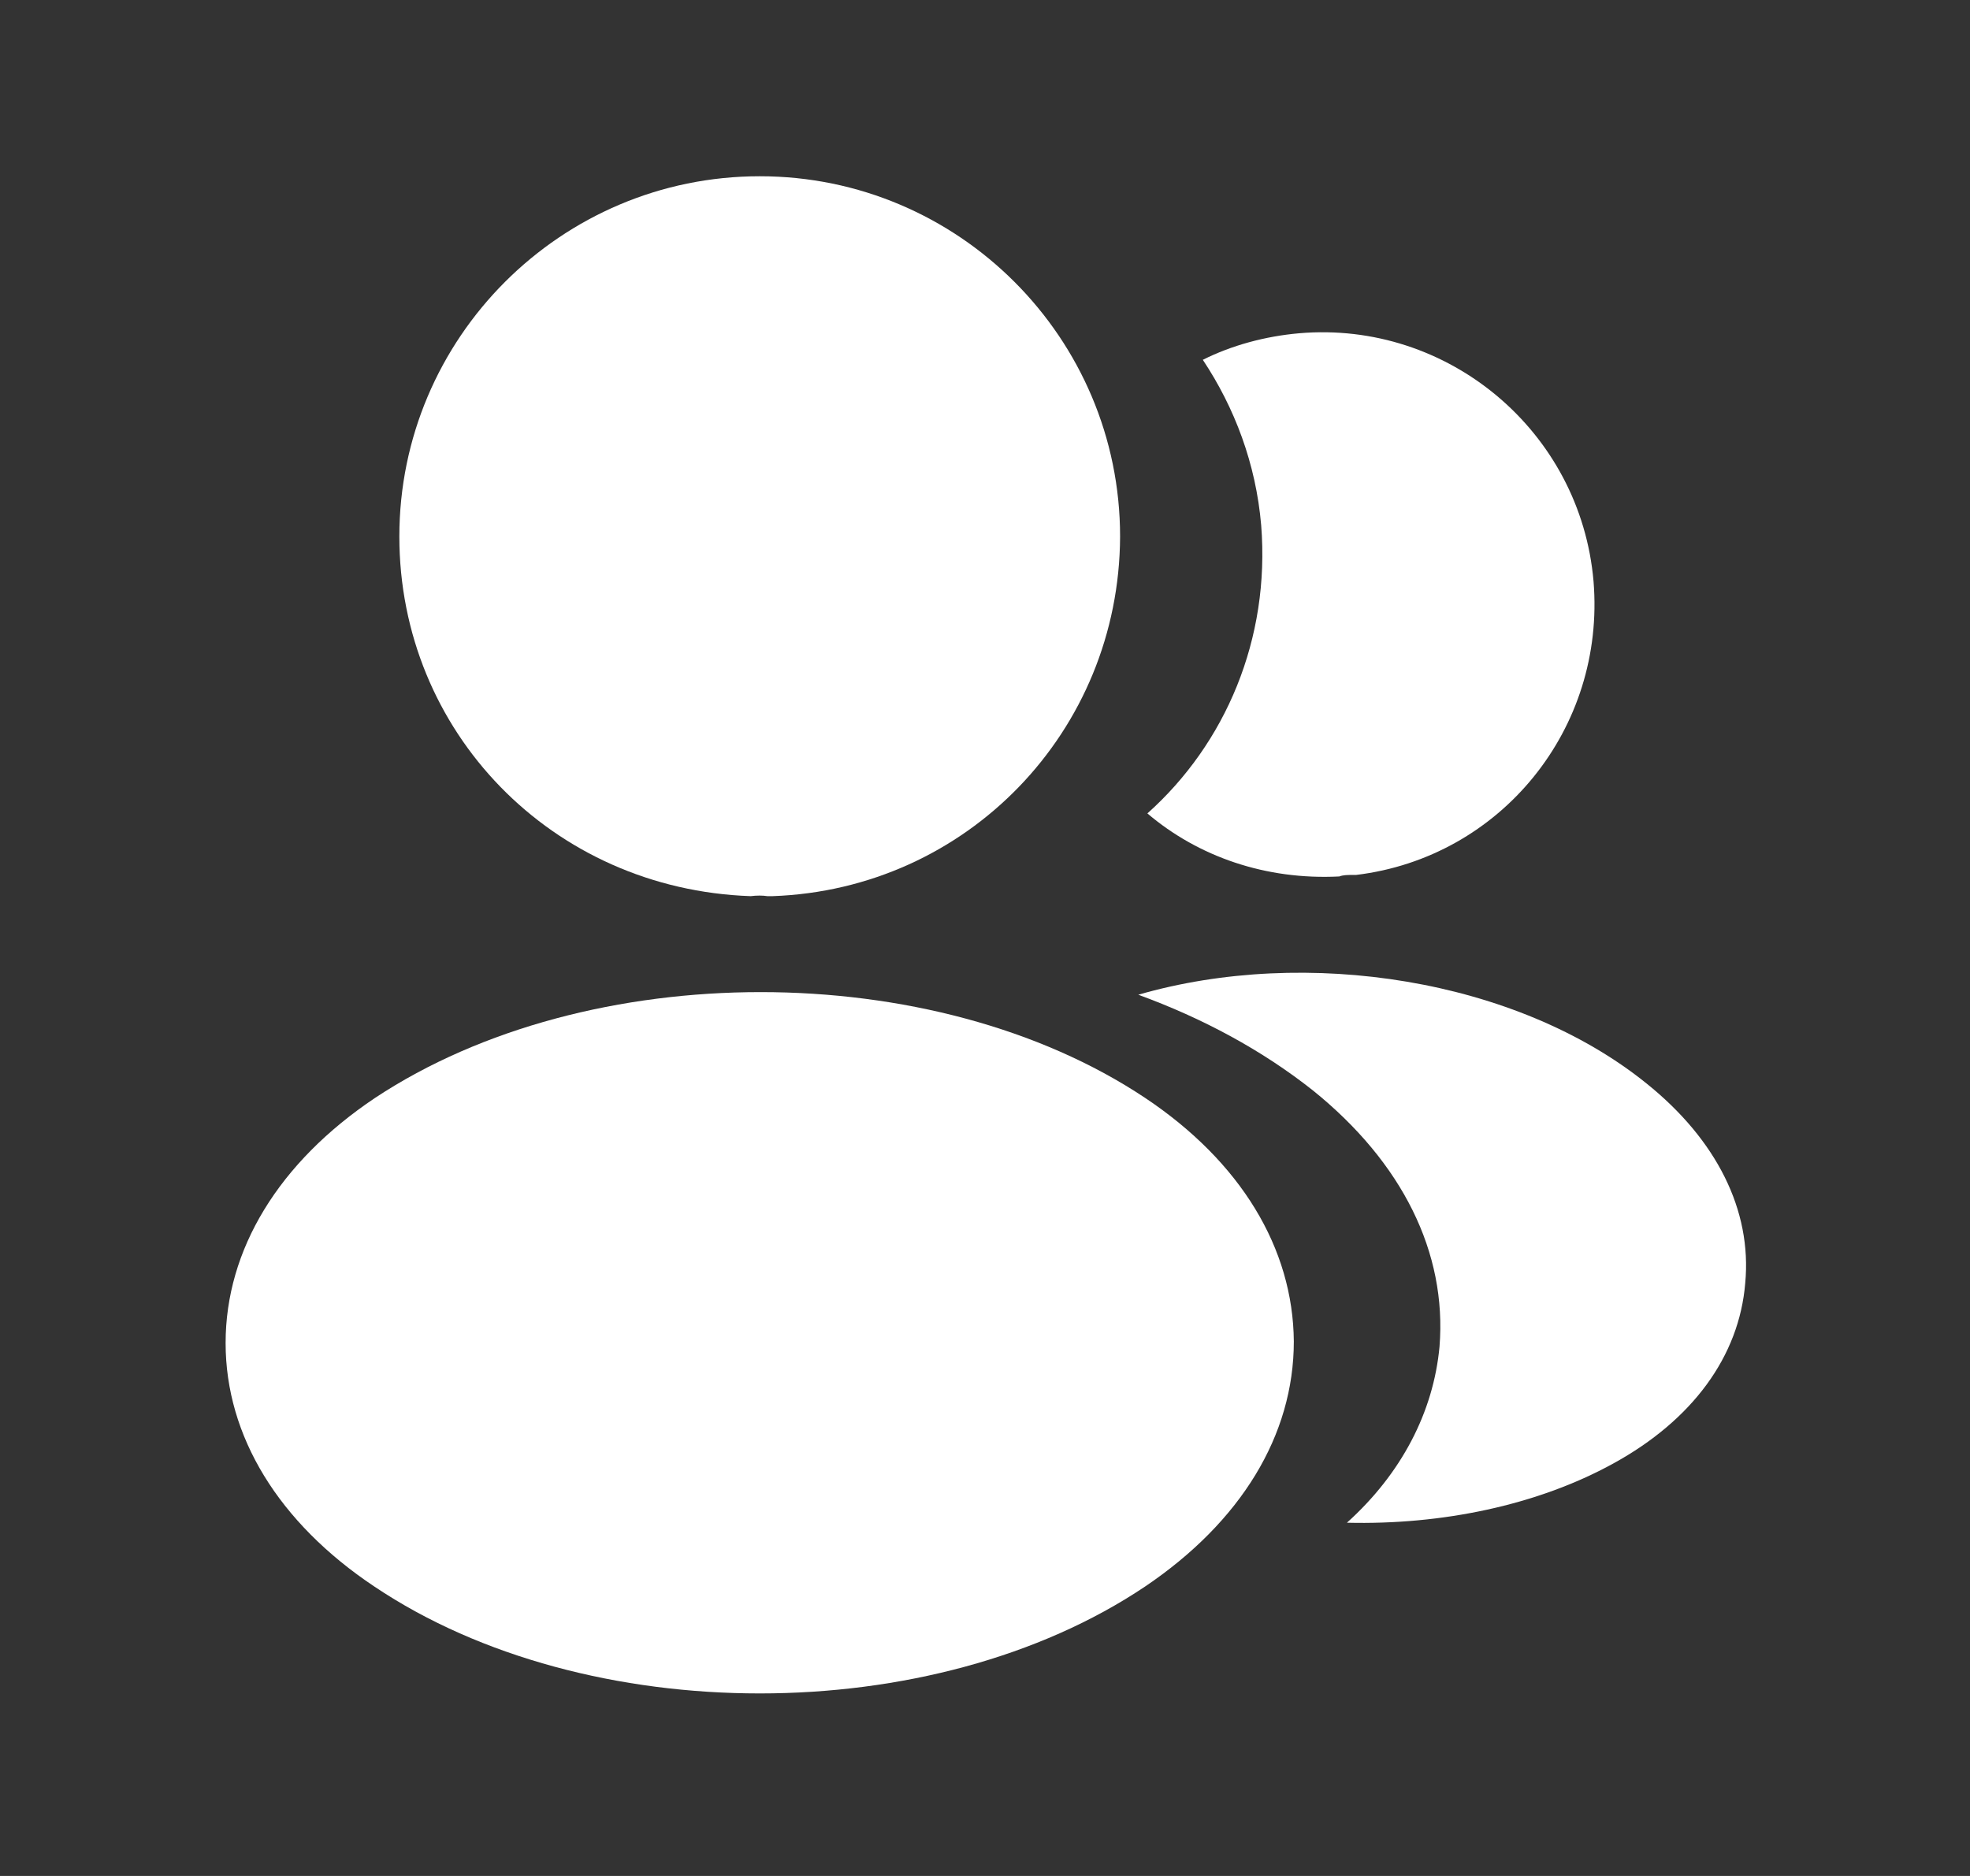 <svg width="21" height="20" viewBox="0 0 21 20" fill="none" xmlns="http://www.w3.org/2000/svg">
<rect x="0" y="0" width="21" height="20" fill="#333333" stroke="none"/>
<path d="M8.099 1.879C5.98 1.879 4.257 3.602 4.257 5.72C4.257 7.799 5.883 9.481 8.002 9.554C8.066 9.546 8.131 9.546 8.18 9.554C8.196 9.554 8.204 9.554 8.22 9.554C8.228 9.554 8.228 9.554 8.236 9.554C10.306 9.481 11.932 7.799 11.94 5.72C11.94 3.602 10.218 1.879 8.099 1.879Z" fill="white"/>
<path d="M12.207 11.705C9.951 10.201 6.271 10.201 3.998 11.705C2.971 12.393 2.405 13.323 2.405 14.318C2.405 15.312 2.971 16.234 3.99 16.914C5.122 17.674 6.611 18.054 8.099 18.054C9.587 18.054 11.075 17.674 12.207 16.914C13.226 16.226 13.792 15.304 13.792 14.301C13.784 13.307 13.226 12.385 12.207 11.705Z" fill="white"/>
<path d="M16.987 6.198C17.116 7.767 16 9.142 14.455 9.328C14.447 9.328 14.447 9.328 14.439 9.328H14.415C14.367 9.328 14.318 9.328 14.277 9.344C13.493 9.384 12.773 9.133 12.231 8.672C13.064 7.928 13.541 6.812 13.444 5.599C13.388 4.944 13.161 4.346 12.822 3.836C13.129 3.682 13.485 3.585 13.849 3.553C15.434 3.416 16.849 4.596 16.987 6.198Z" fill="white"/>
<path d="M18.604 13.679C18.54 14.463 18.038 15.142 17.197 15.603C16.388 16.048 15.369 16.259 14.358 16.234C14.941 15.709 15.28 15.053 15.345 14.358C15.426 13.355 14.949 12.393 13.994 11.624C13.453 11.196 12.822 10.856 12.134 10.605C13.922 10.088 16.17 10.435 17.553 11.552C18.297 12.15 18.677 12.902 18.604 13.679Z" fill="white"/>
</svg>
